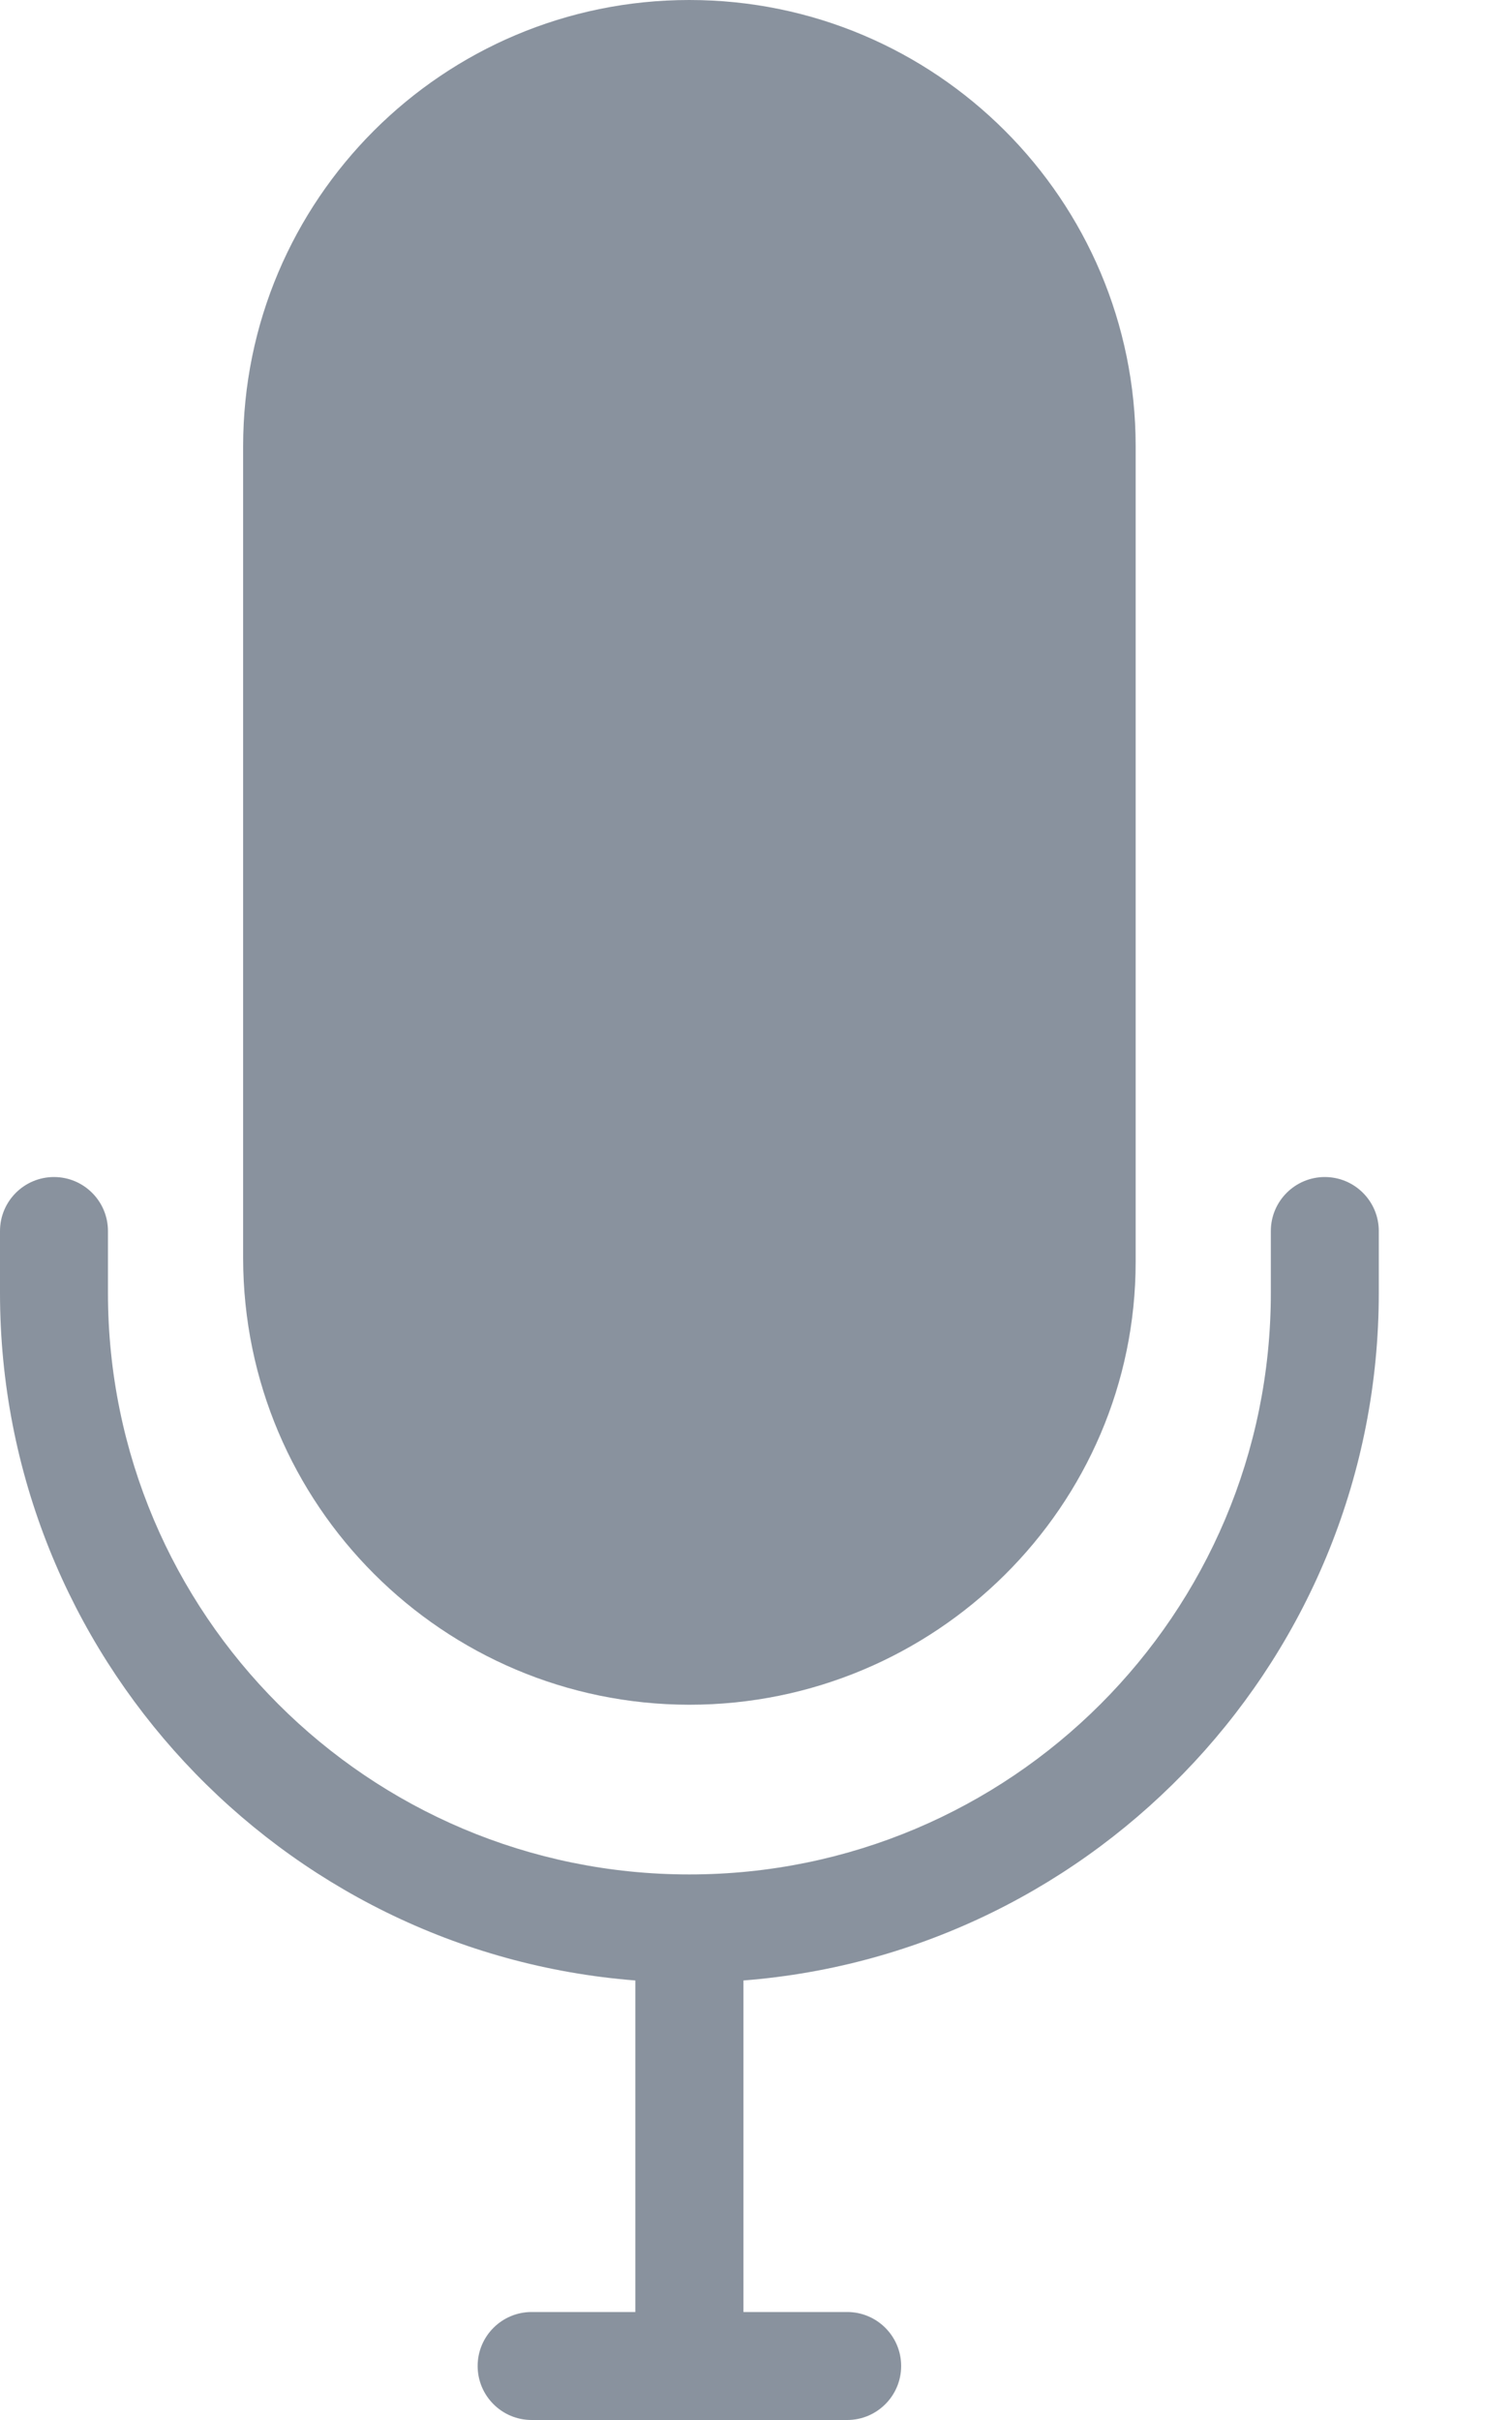 <?xml version="1.0" encoding="UTF-8"?>
<svg width="10px" height="16px" viewBox="0 0 10 16" version="1.1" xmlns="http://www.w3.org/2000/svg" xmlns:xlink="http://www.w3.org/1999/xlink">
    <!-- Generator: Sketch 64 (93537) - https://sketch.com -->
    <title>radio</title>
    <desc>Created with Sketch.</desc>
    <g id="White-desk-Copy" stroke="none" stroke-width="1" fill="none" fill-rule="evenodd">
        <g id="School-10" transform="translate(-733, -291)" fill="#89929E" fill-rule="nonzero">
            <g id="Group-3" transform="translate(683, 276)">
                <g id="Group">
                    <g id="radio" transform="translate(50, 15)">
                        <path d="M4.559,11.271 C6.187,11.271 7.511,9.957 7.511,8.342 L7.511,2.951 C7.511,1.321 6.189,0 4.559,0 C2.93,0 1.608,1.321 1.608,2.951 L1.608,8.319 C1.61,9.949 2.93,11.269 4.559,11.271 Z" id="Shape"></path>
                        <path d="M8.762,7.782 C8.565,7.782 8.405,7.942 8.405,8.139 L8.405,8.548 C8.405,10.672 6.683,12.393 4.559,12.393 C2.436,12.393 0.714,10.672 0.714,8.548 L0.714,8.139 C0.714,7.942 0.554,7.782 0.357,7.782 C0.16,7.782 0,7.942 0,8.139 L0,8.548 C0,10.942 1.854,12.911 4.202,13.094 L4.202,15.286 L3.516,15.286 C3.319,15.286 3.159,15.446 3.159,15.643 C3.159,15.84 3.319,16 3.516,16 L5.603,16 C5.8,16 5.96,15.84 5.96,15.643 C5.96,15.446 5.8,15.286 5.603,15.286 L4.917,15.286 L4.917,13.094 C7.265,12.911 9.119,10.942 9.119,8.548 L9.119,8.139 C9.119,7.942 8.959,7.782 8.762,7.782 Z" id="Path"></path>
                    </g>
                </g>
            </g>
        </g>
    </g>
</svg>